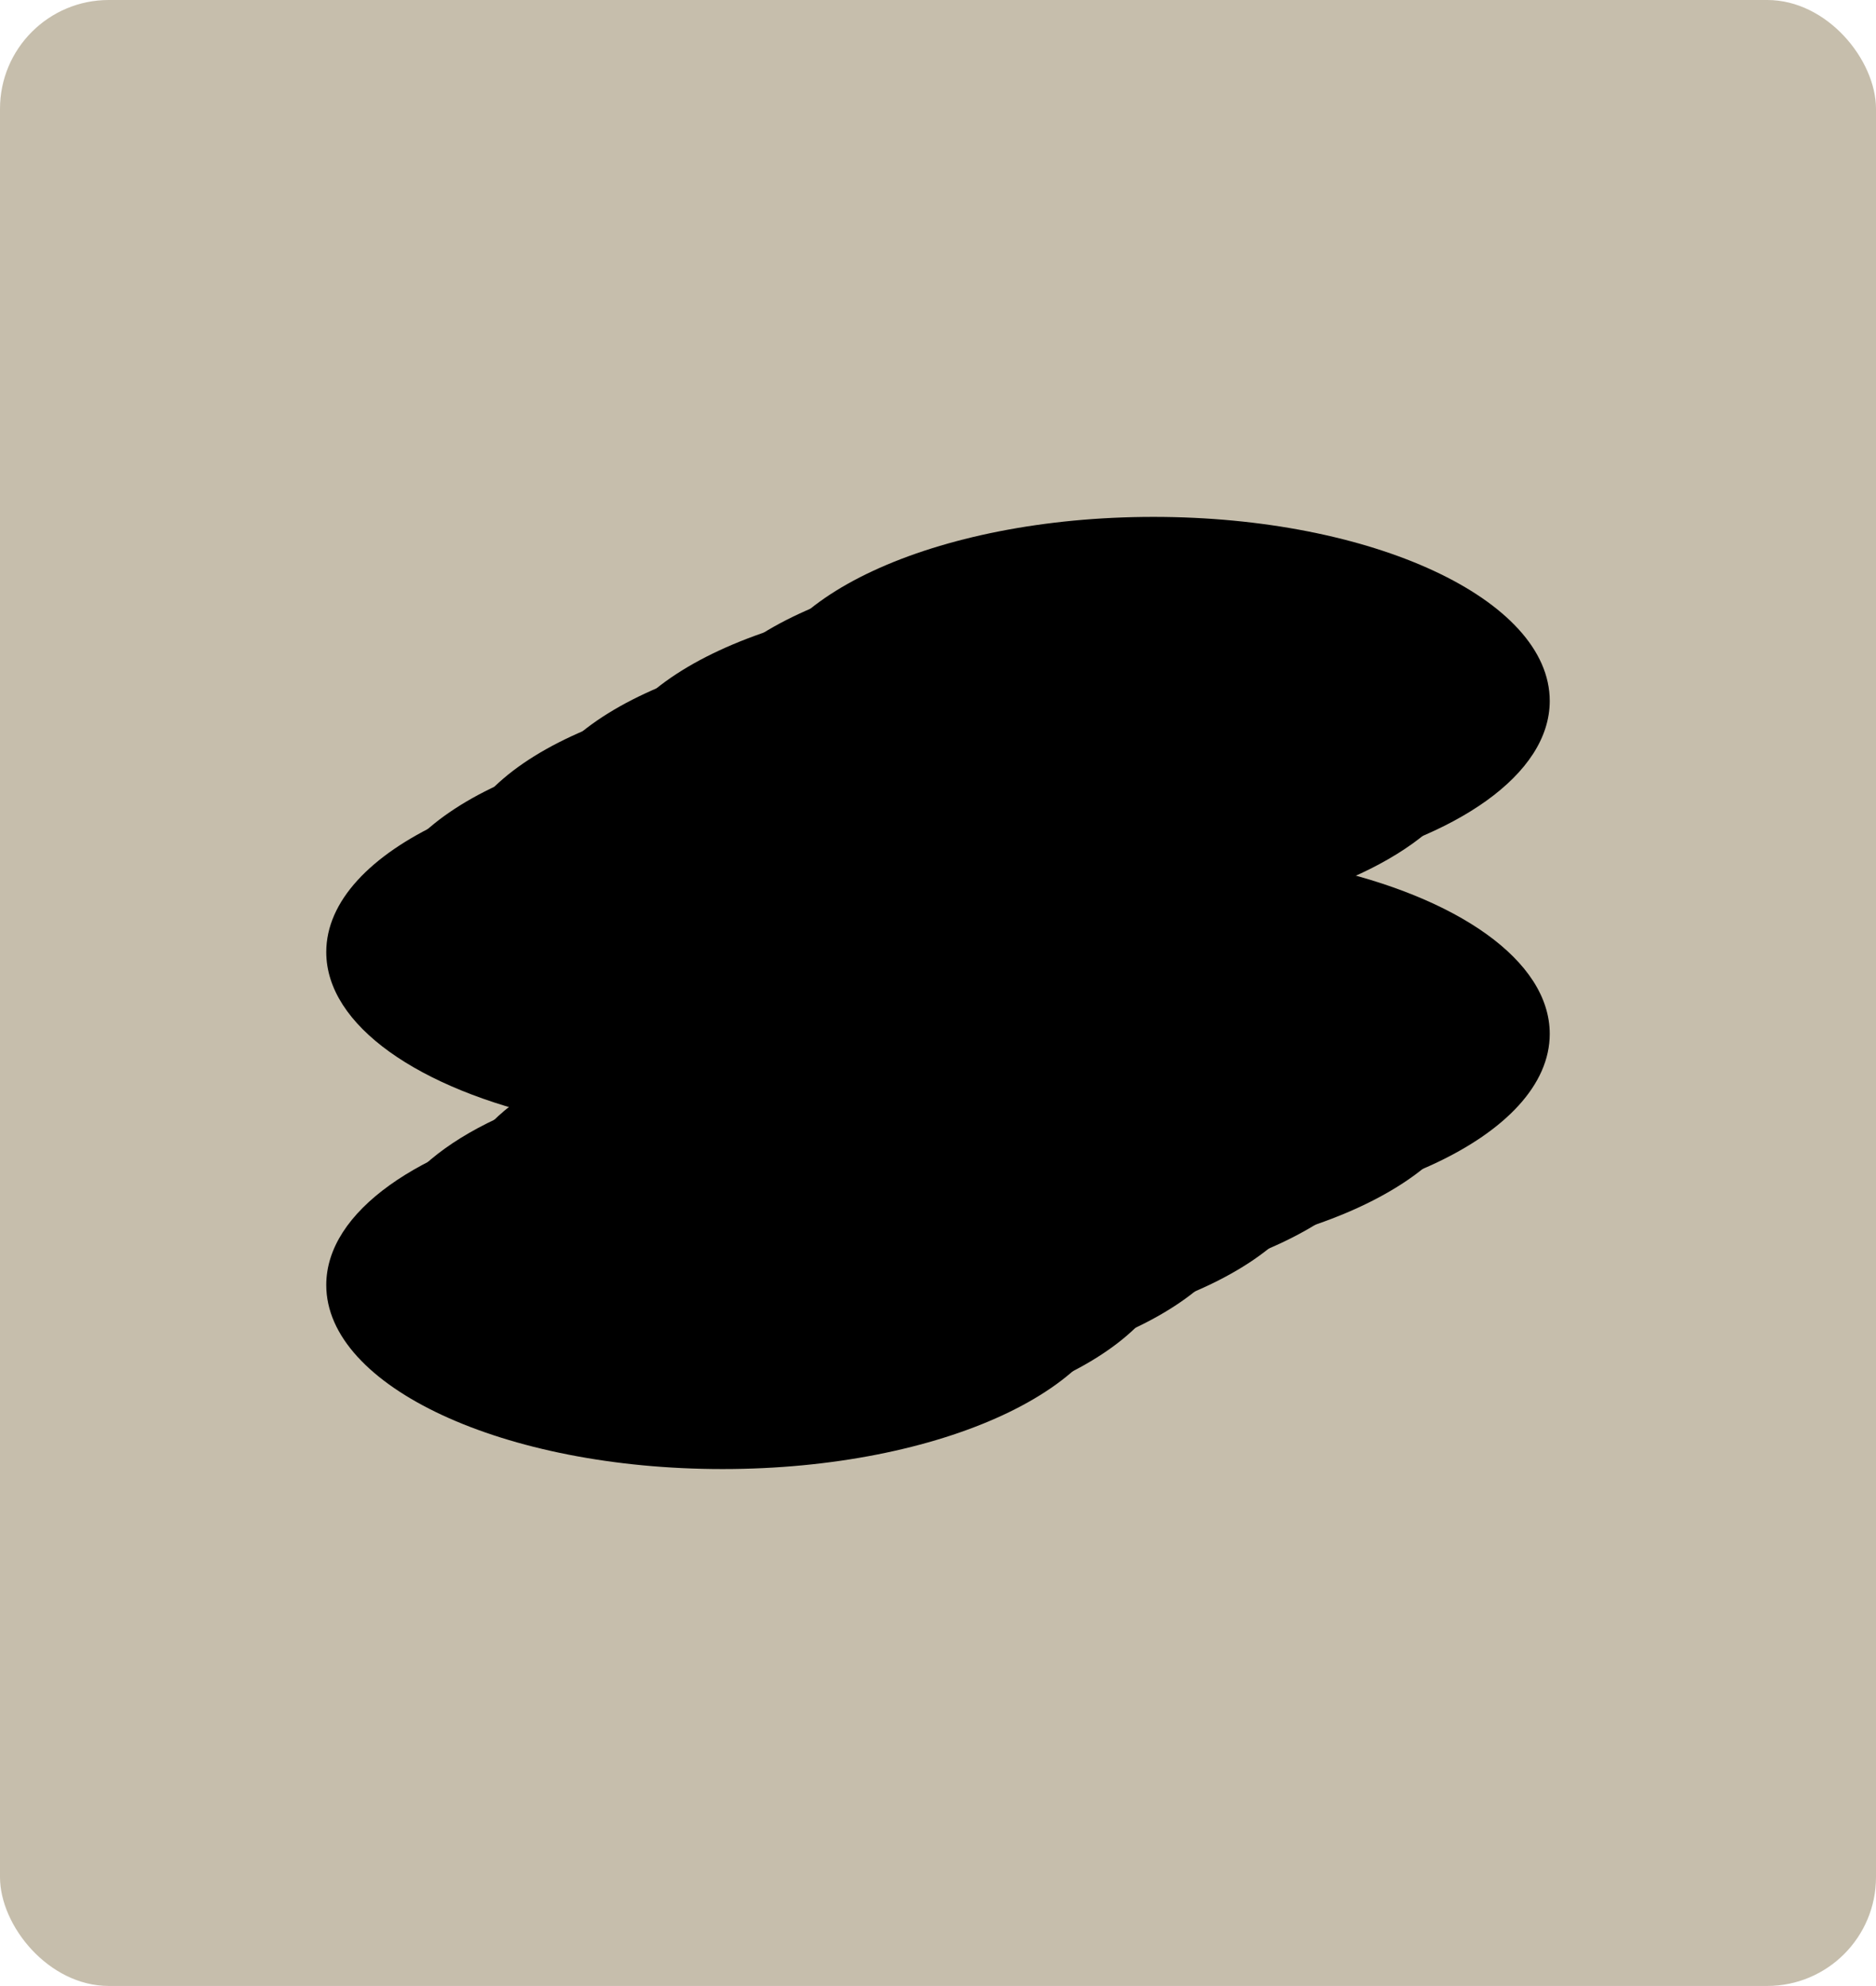 <svg width="138" height="146" viewBox="0 0 138 146" fill="none" xmlns="http://www.w3.org/2000/svg">
<rect width="138" height="146" rx="8" fill="#C6BEAC"/>
<path d="M40.719 82.232C30.837 80.066 24 75.399 24 69.992C24 62.52 37.051 56.463 53.151 56.463C69.251 56.463 82.302 62.52 82.302 69.992C82.302 75.399 75.465 80.066 65.583 82.232C75.465 84.397 82.302 89.064 82.302 94.472C82.302 101.943 69.251 108 53.151 108C37.051 108 24 101.943 24 94.472C24 89.064 30.837 84.397 40.719 82.232Z" fill="black"/>
<path d="M44.794 79.53C34.913 77.364 28.075 72.698 28.075 67.29C28.075 59.818 41.127 53.761 57.226 53.761C73.326 53.761 86.377 59.818 86.377 67.29C86.377 72.698 79.54 77.364 69.658 79.53C79.54 81.695 86.377 86.362 86.377 91.77C86.377 99.241 73.326 105.298 57.226 105.298C41.127 105.298 28.075 99.241 28.075 91.77C28.075 86.362 34.913 81.695 44.794 79.53Z" fill="black"/>
<path d="M50.228 75.927C40.347 73.762 33.509 69.095 33.509 63.687C33.509 56.215 46.561 50.159 62.66 50.159C78.76 50.159 91.811 56.215 91.811 63.687C91.811 69.095 84.974 73.762 75.092 75.927C84.974 78.093 91.811 82.759 91.811 88.167C91.811 95.639 78.76 101.695 62.66 101.695C46.561 101.695 33.509 95.639 33.509 88.167C33.509 82.759 40.347 78.093 50.228 75.927Z" fill="black"/>
<path d="M55.662 72.775C45.781 70.609 38.943 65.943 38.943 60.535C38.943 53.063 51.995 47.007 68.094 47.007C84.194 47.007 97.245 53.063 97.245 60.535C97.245 65.943 90.408 70.609 80.526 72.775C90.408 74.94 97.245 79.607 97.245 85.015C97.245 92.486 84.194 98.543 68.094 98.543C51.995 98.543 38.943 92.486 38.943 85.015C38.943 79.607 45.781 74.94 55.662 72.775Z" fill="black"/>
<path d="M61.096 69.623C51.215 67.457 44.377 62.79 44.377 57.383C44.377 49.911 57.429 43.854 73.528 43.854C89.628 43.854 102.679 49.911 102.679 57.383C102.679 62.79 95.842 67.457 85.96 69.623C95.842 71.788 102.679 76.455 102.679 81.862C102.679 89.334 89.628 95.391 73.528 95.391C57.429 95.391 44.377 89.334 44.377 81.862C44.377 76.455 51.215 71.788 61.096 69.623Z" fill="black"/>
<path d="M66.983 66.921C57.102 64.755 50.264 60.088 50.264 54.681C50.264 47.209 63.316 41.152 79.415 41.152C95.515 41.152 108.566 47.209 108.566 54.681C108.566 60.088 101.729 64.755 91.847 66.921C101.729 69.086 108.566 73.753 108.566 79.161C108.566 86.632 95.515 92.689 79.415 92.689C63.316 92.689 50.264 86.632 50.264 79.161C50.264 73.753 57.102 69.086 66.983 66.921Z" fill="black"/>
<path d="M72.417 63.768C62.535 61.603 55.698 56.936 55.698 51.528C55.698 44.057 68.749 38 84.849 38C100.949 38 114 44.057 114 51.528C114 56.936 107.163 61.603 97.281 63.768C107.163 65.934 114 70.601 114 76.008C114 83.48 100.949 89.537 84.849 89.537C68.749 89.537 55.698 83.48 55.698 76.008C55.698 70.601 62.535 65.934 72.417 63.768Z" fill="black"/>
</svg>